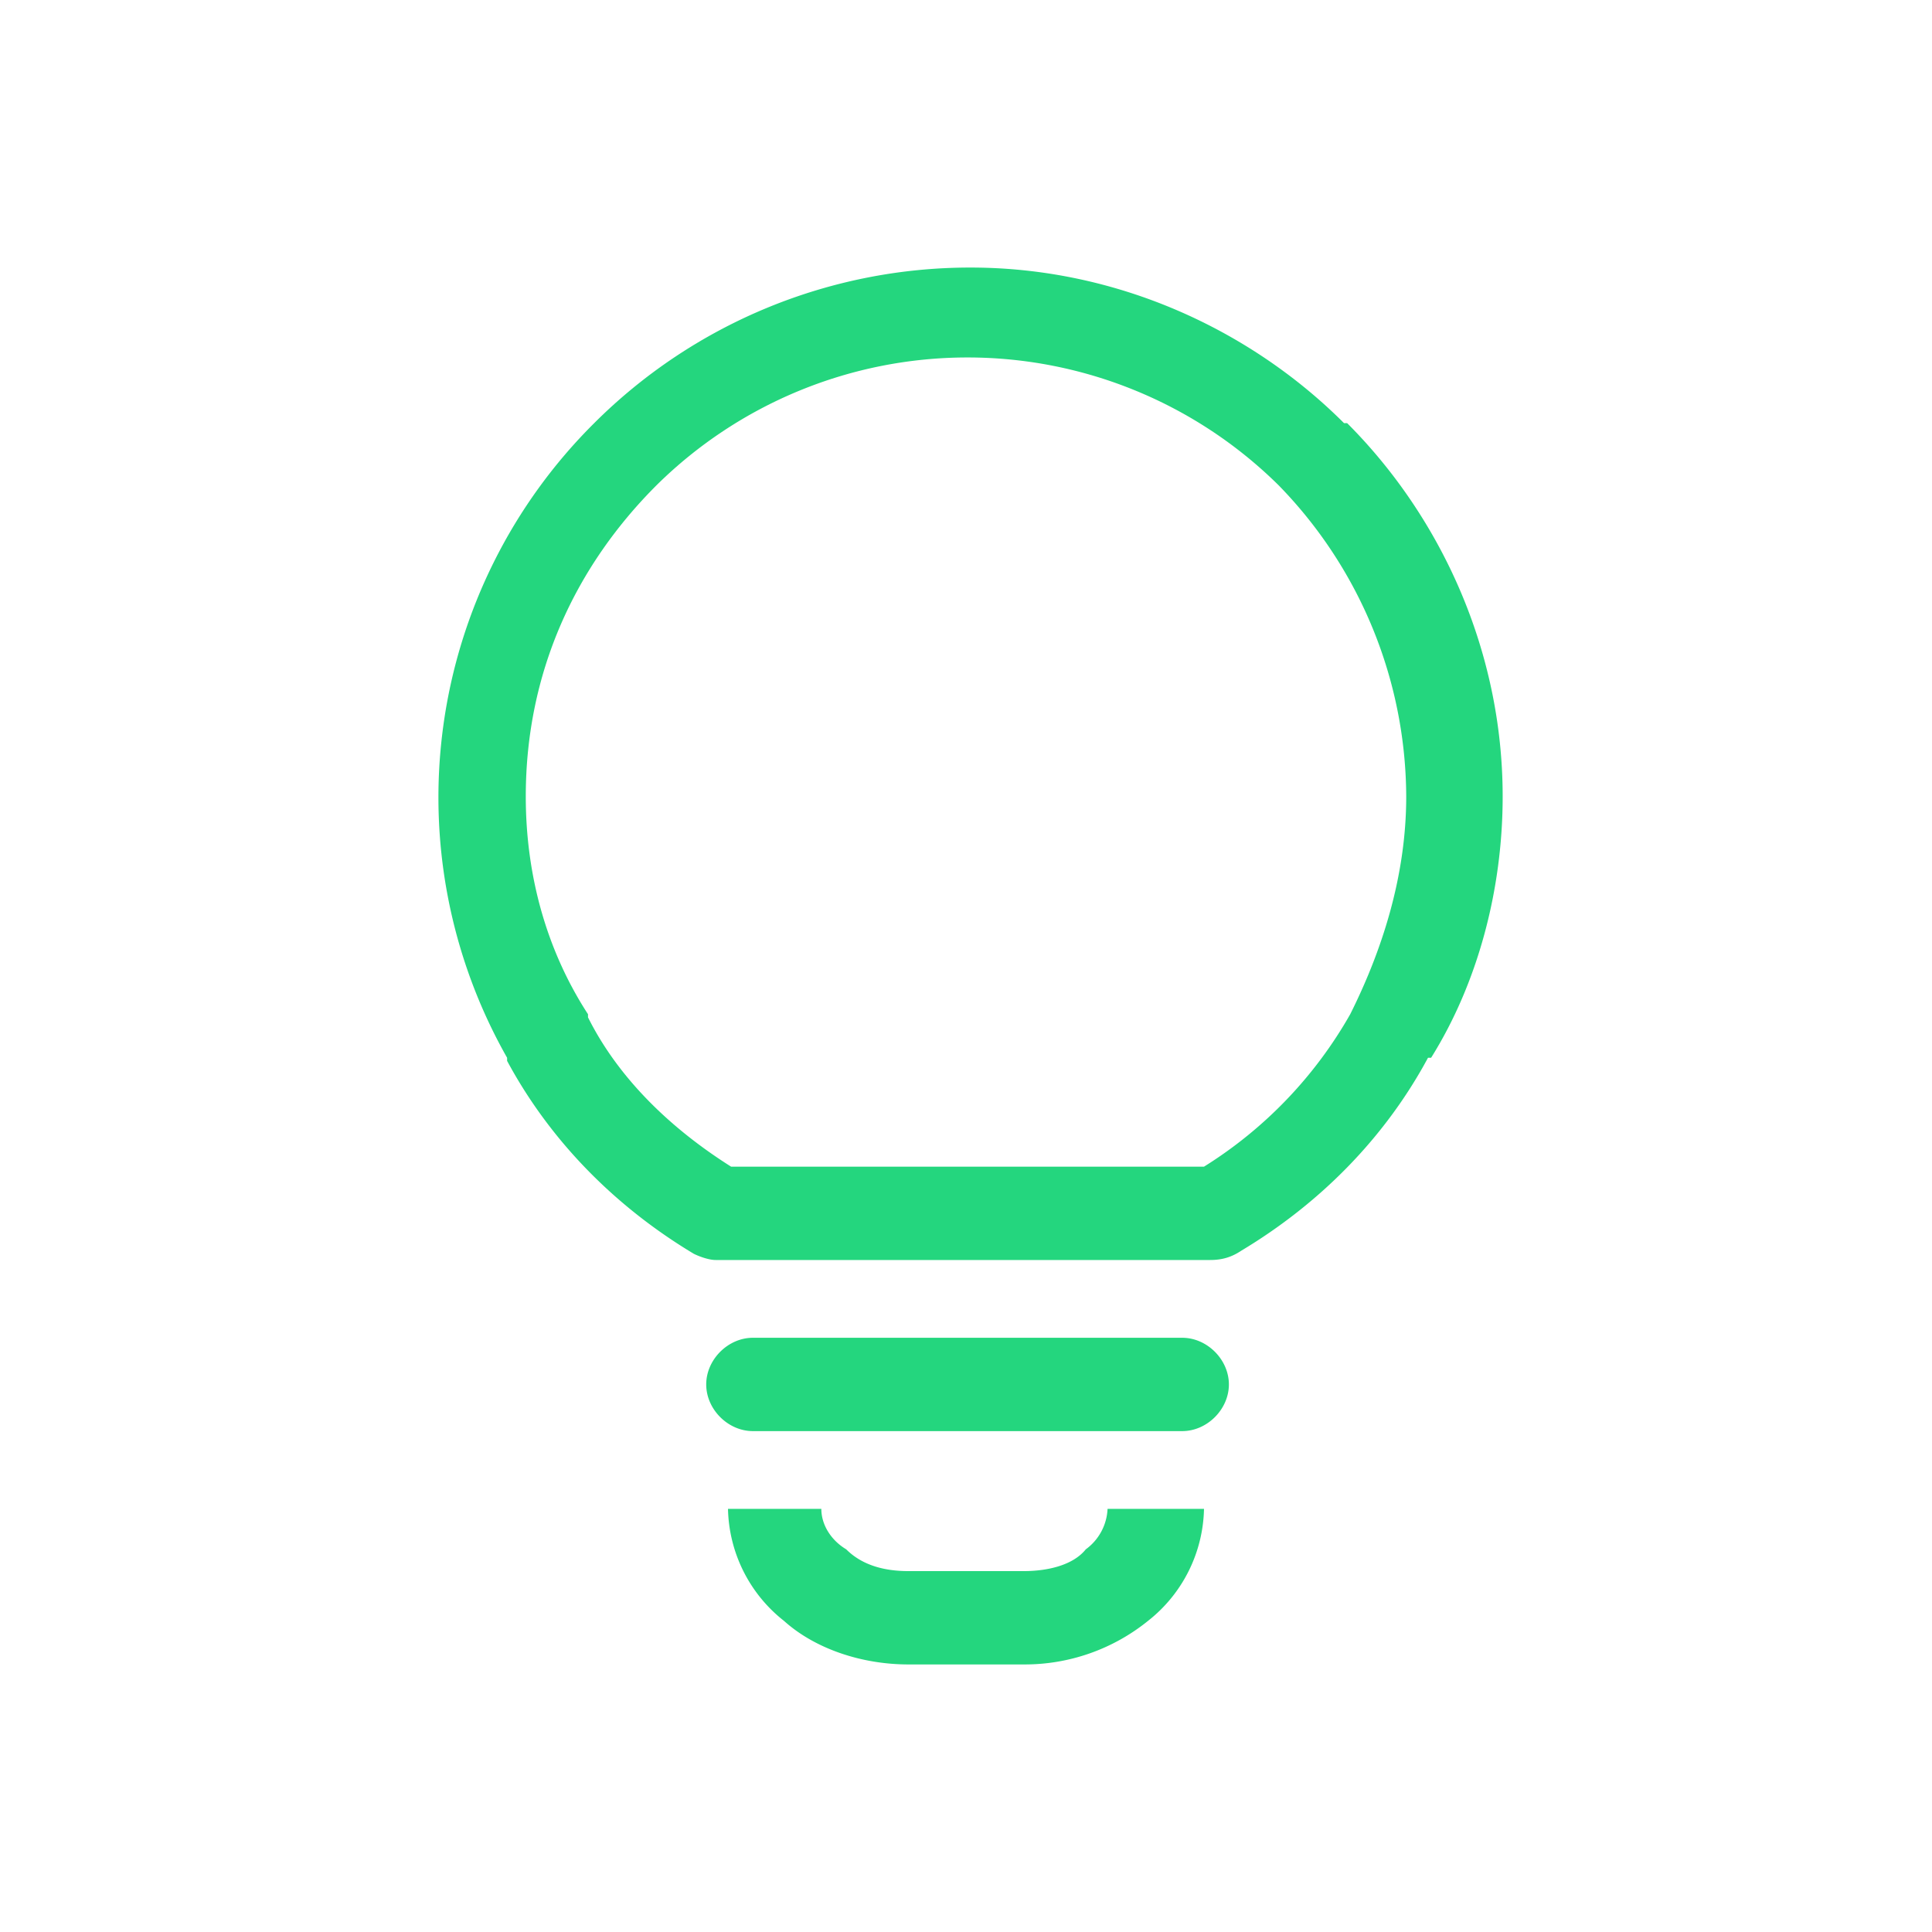 <svg xmlns="http://www.w3.org/2000/svg" width="30" height="30" fill-rule="evenodd" image-rendering="optimizeQuality" shape-rendering="geometricPrecision" viewBox="0 0 6.21 6.21"><path fill="#24d67e" fill-rule="nonzero" d="M3.87 4.85a.47.47 0 0 1-.18.36.63.63 0 0 1-.4.14h-.37c-.15 0-.3-.05-.4-.14a.47.47 0 0 1-.18-.36h.3c0 .05.03.1.08.13.05.05.12.07.2.07h.37c.08 0 .16-.02.2-.07a.17.17 0 0 0 .07-.13h.3zm0-1.1a1.38 1.38 0 0 0 .47-.49c.1-.2.18-.44.18-.7a1.44 1.44 0 0 0-.41-1 1.422 1.422 0 0 0-2 0c-.26.26-.42.6-.42 1 0 .26.07.5.2.7v.01c.1.2.27.36.46.48h1.53zm.72-.35c-.14.26-.35.47-.6.62-.03.02-.06.03-.1.03H2.3c-.02 0-.05-.01-.07-.02-.25-.15-.46-.36-.6-.62V3.4a1.696 1.696 0 0 1 .28-2.04 1.71 1.71 0 0 1 1.21-.5c.47 0 .9.2 1.2.5h.01c.3.3.5.73.5 1.2 0 .3-.08.6-.23.84zM2.42 4.6c-.08 0-.15-.07-.15-.15s.07-.15.15-.15H3.8c.08 0 .15.07.15.15s-.07.15-.15.15H2.42z"></path></svg>
